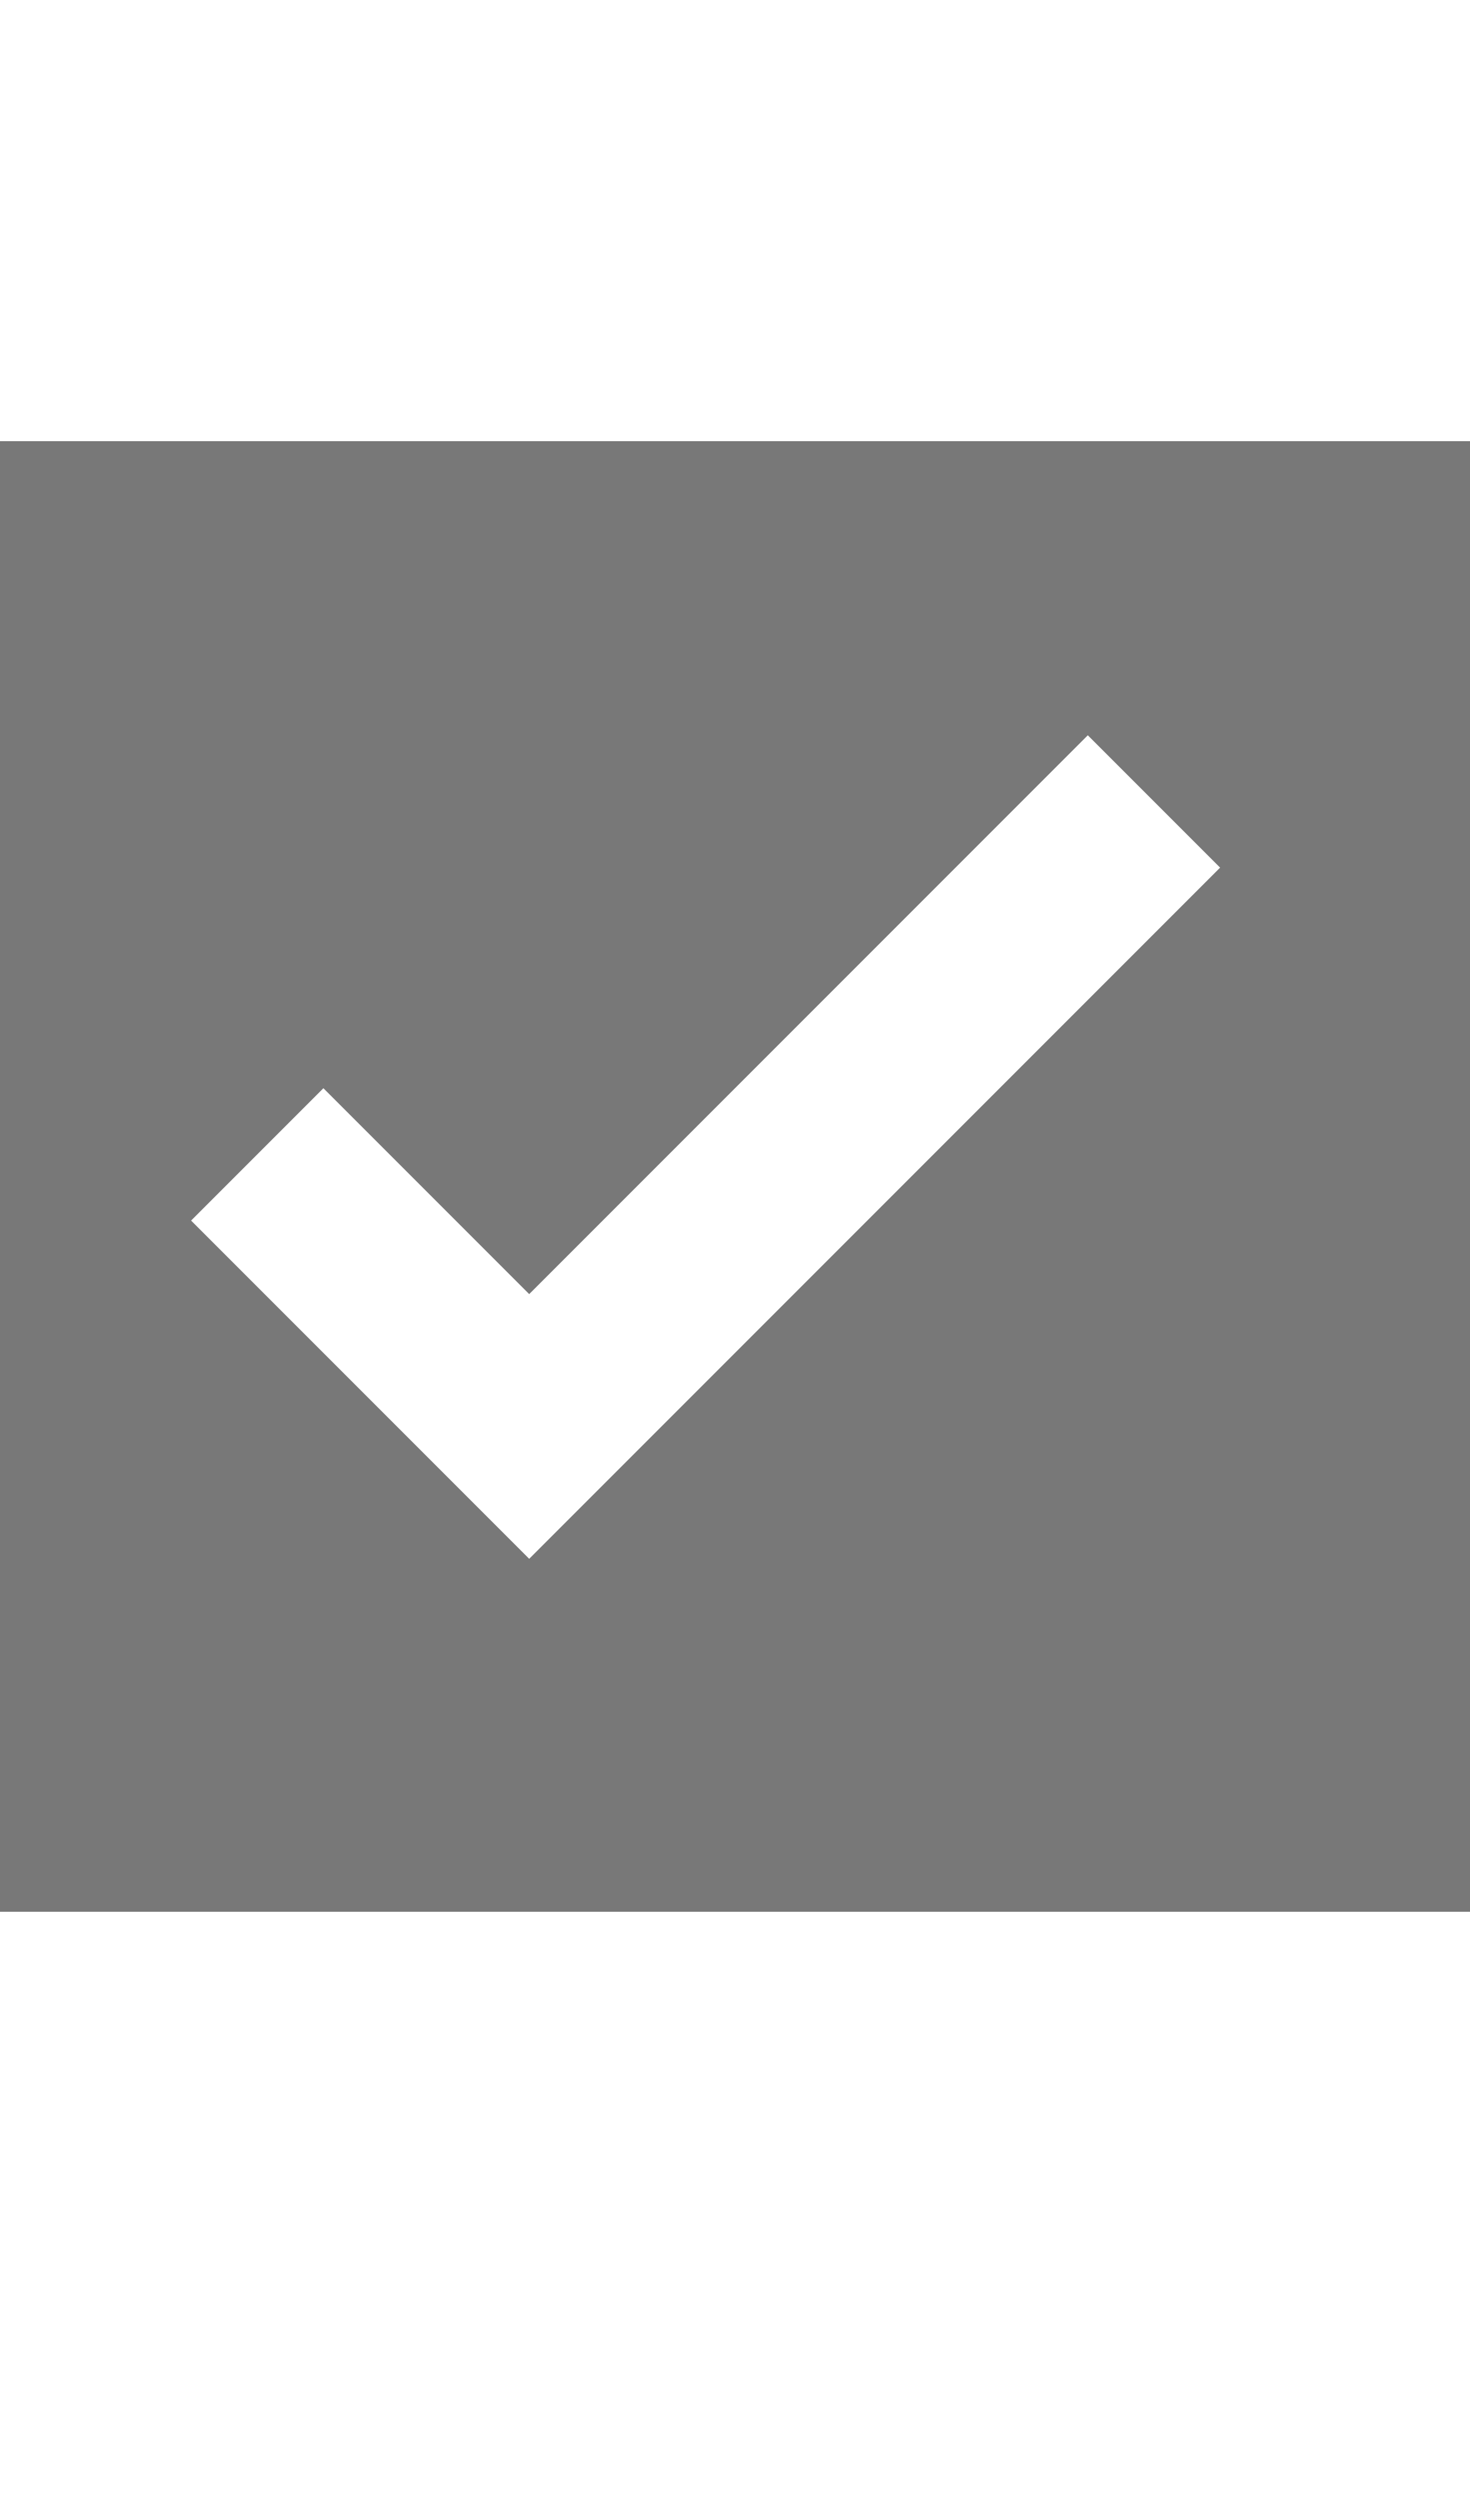 <svg xmlns="http://www.w3.org/2000/svg" x="0" y="0" viewBox="0 0 10 17">
  <style type="text/css">
    .st0{fill:#787878;}
  </style>
  <path class="st0" d="M0,3v10h10V3H0z M3.6,10.6L1.3,8.3l0.9-0.9l1.4,1.4L7.4,5l0.9,0.9L3.6,10.6z"/>
</svg>
